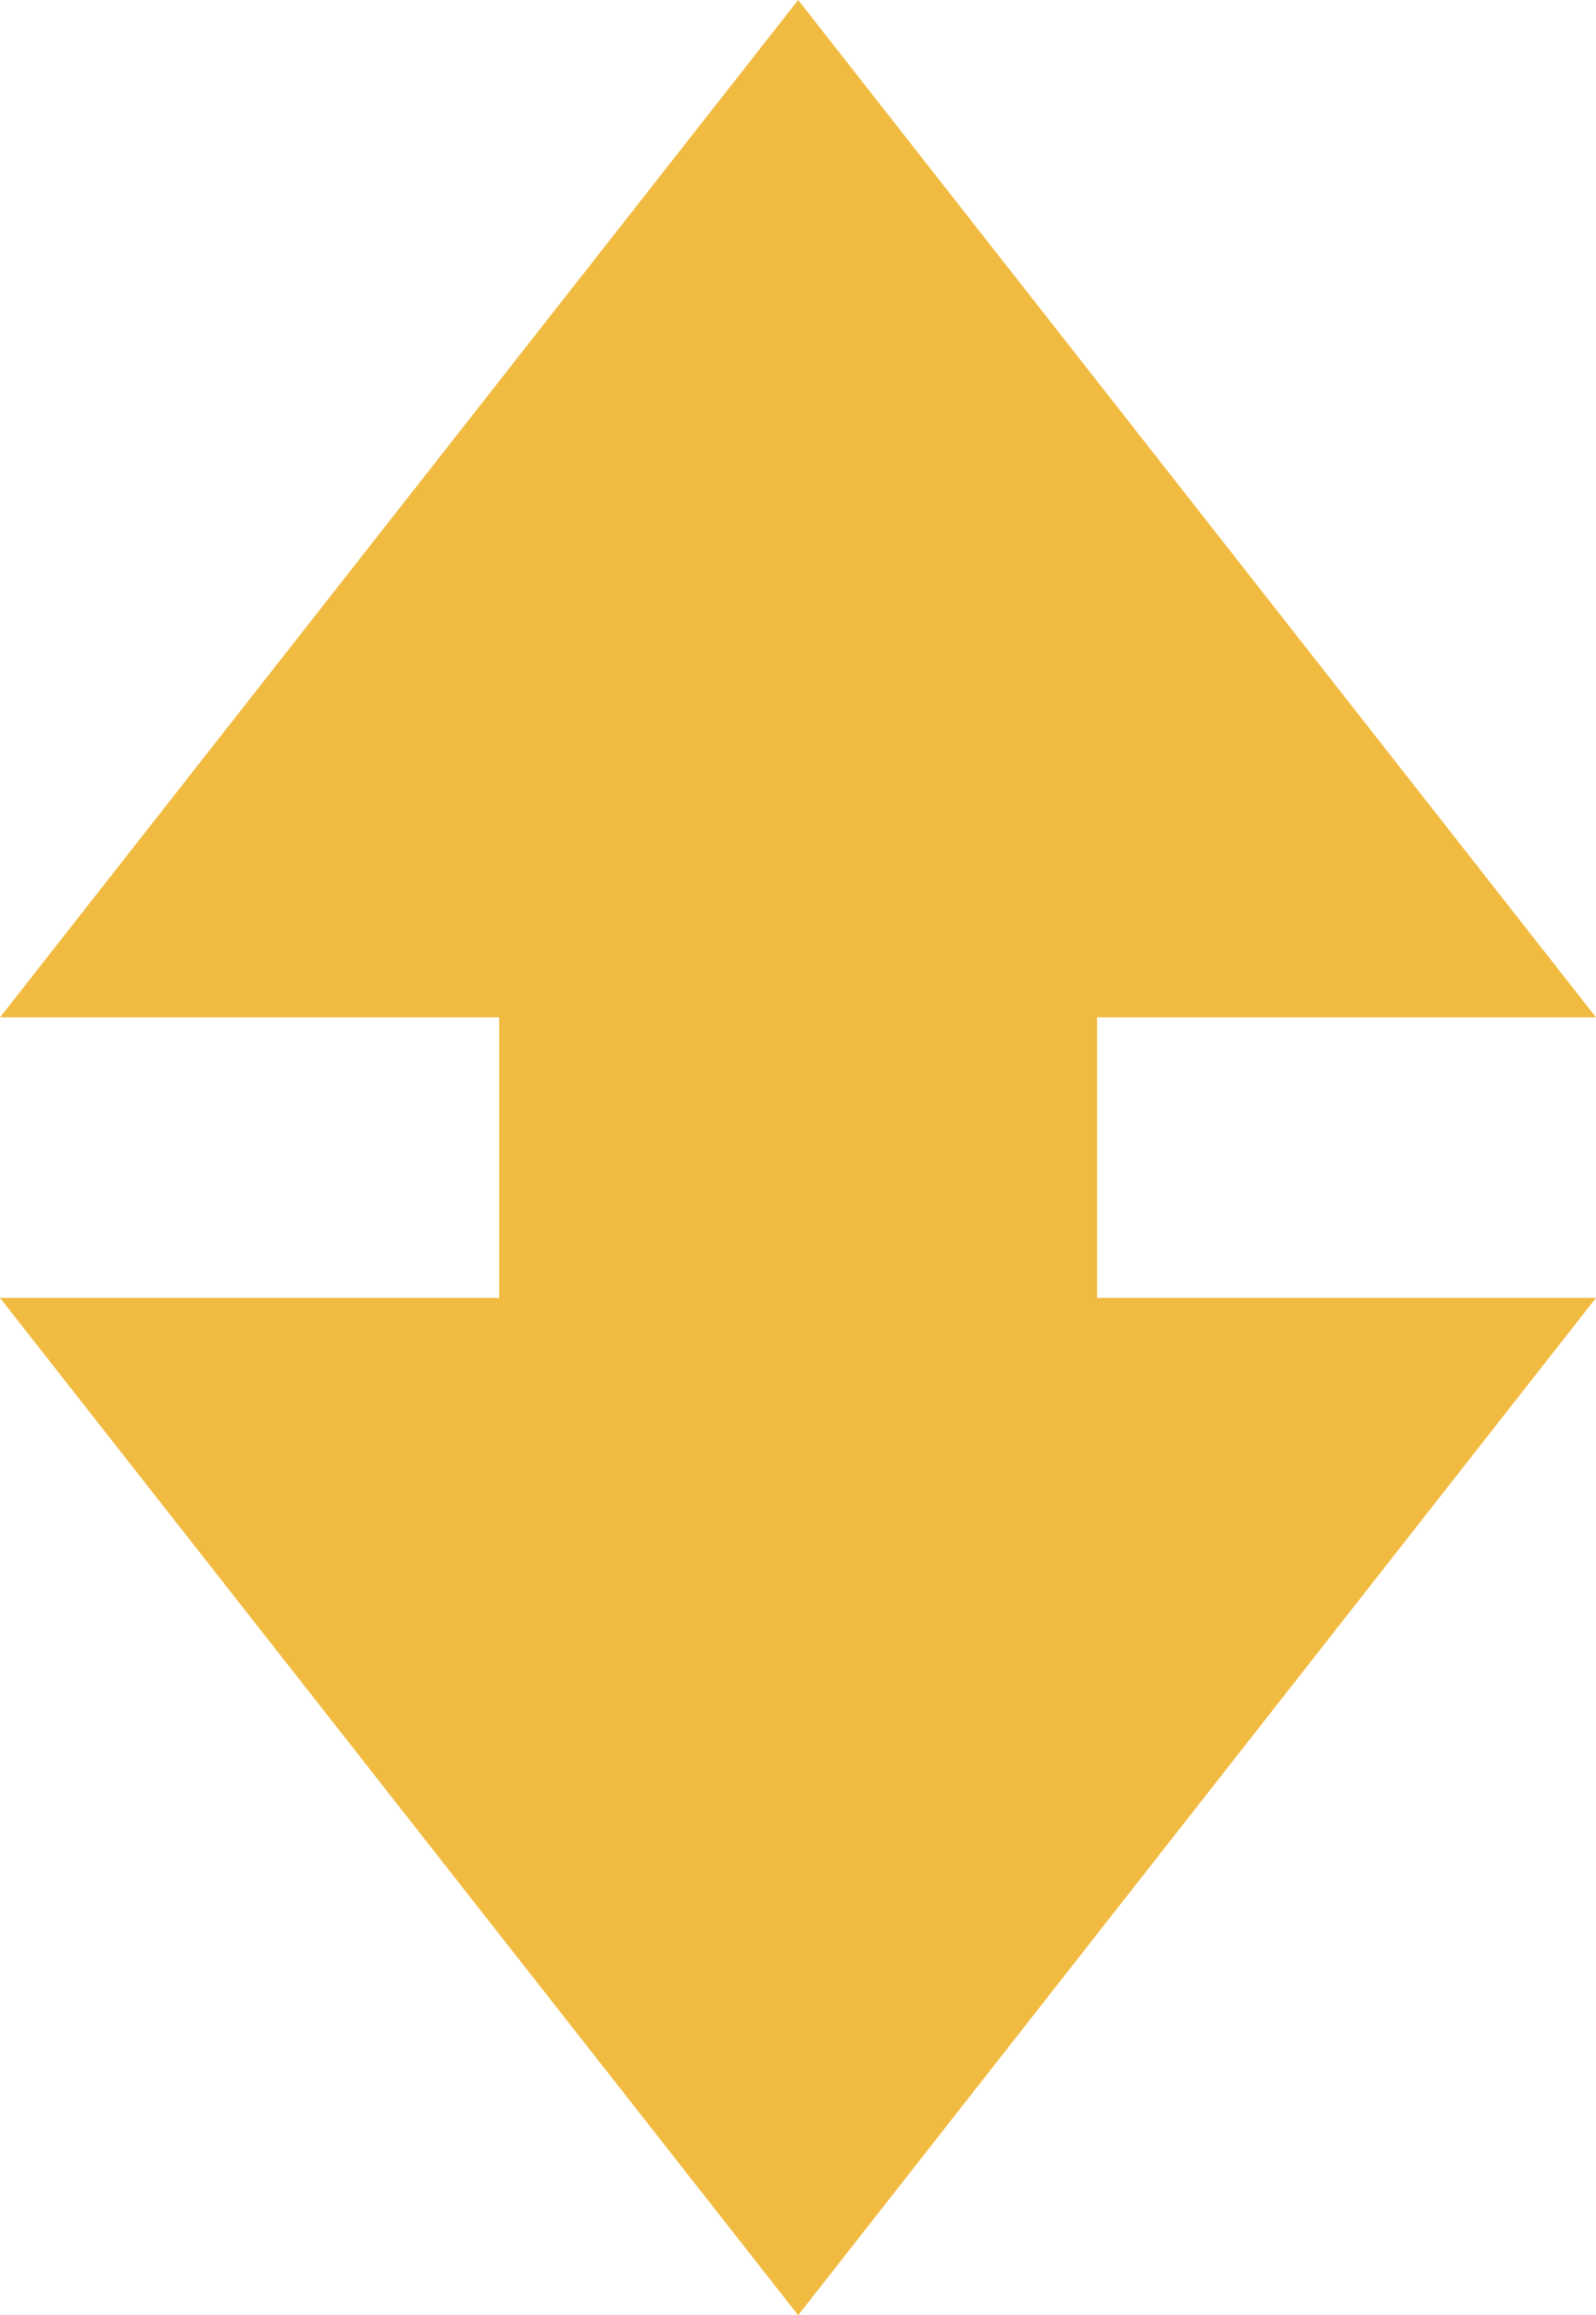 <svg xmlns="http://www.w3.org/2000/svg" viewBox="0 0 48.05 69.66"><defs><style>.cls-1{fill:#f1bb41;}</style></defs><g id="Layer_2" data-name="Layer 2"><g id="Layer_1-2" data-name="Layer 1"><polygon class="cls-1" points="0 39.05 15.03 39.05 15.03 30.61 0 30.61 24.03 0 48.05 30.61 33.03 30.61 33.03 39.05 48.05 39.05 24.03 69.66 0 39.05"/></g></g></svg>